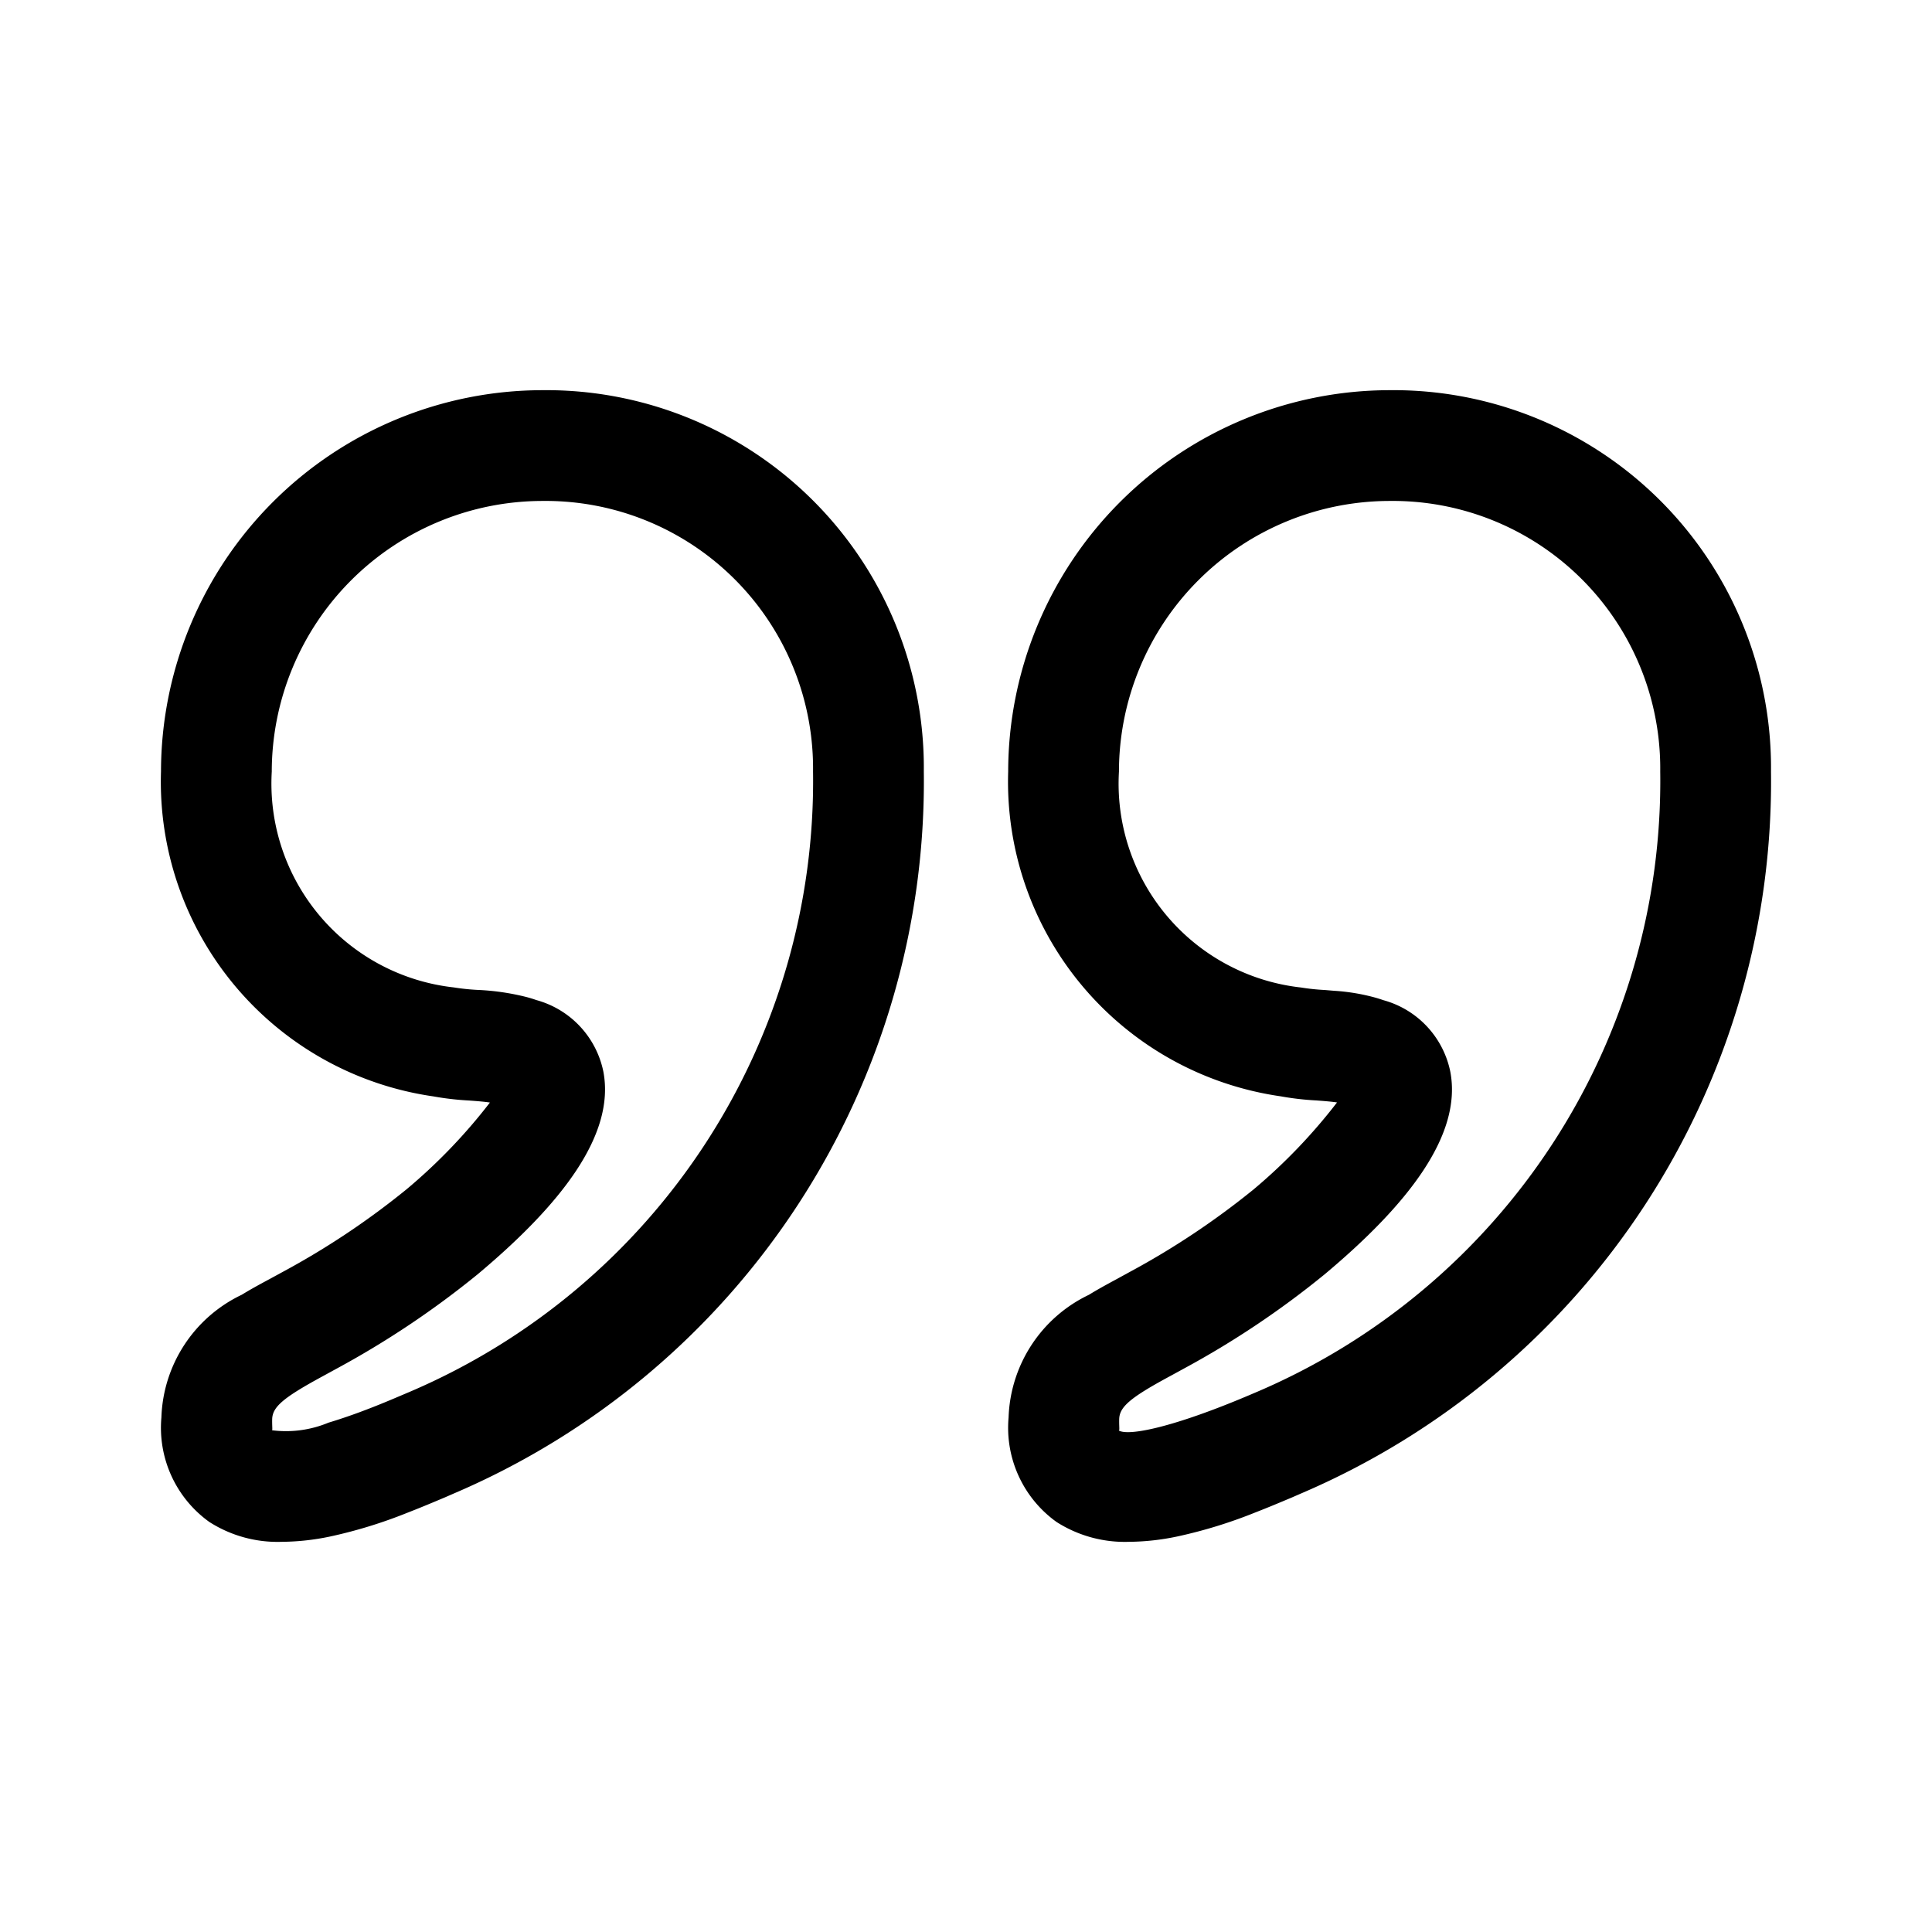 <svg id="Camada_1" data-name="Camada 1" xmlns="http://www.w3.org/2000/svg" viewBox="0 0 24 24"><title>tc-text-editor-quote</title><path d="M6.738,6.223A3.366,3.366,0,0,0,3.376,9.585a2.548,2.548,0,0,0,2.261,2.681,2.759,2.759,0,0,0,.296.031,3.004,3.004,0,0,1,.609.089c.041.011.081.023.12.037a1.163,1.163,0,0,1,.834.893c.145.778-.515,1.637-1.564,2.515A11.231,11.231,0,0,1,4.183,17.001l-.17.093c-.502.272-.629.385-.632.538-.002.108.01.148-.011.134a1.371,1.371,0,0,0,.71-.093c.123-.037.254-.081.392-.132.172-.064.305-.118.516-.208l.106-.045A8.252,8.252,0,0,0,10.1,9.585,3.323,3.323,0,0,0,6.738,6.223Zm10.524,0A3.366,3.366,0,0,0,13.9,9.585a2.548,2.548,0,0,0,2.261,2.682,2.715,2.715,0,0,0,.294.031l.12.01a2.511,2.511,0,0,1,.503.083c.036.01.071.021.105.033a1.161,1.161,0,0,1,.834.893c.145.777-.515,1.637-1.563,2.514a11.134,11.134,0,0,1-1.749,1.171l-.172.094c-.501.27-.628.384-.63.537-.002.108.01.148-.011.134.12.082.703-.044,1.62-.433l.106-.045A8.252,8.252,0,0,0,20.624,9.585,3.323,3.323,0,0,0,17.262,6.223ZM6.738,4.847A4.69,4.69,0,0,1,11.476,9.585a9.621,9.621,0,0,1-5.846,8.971l-.103.045c-.225.095-.323.135-.464.19a5.933,5.933,0,0,1-.966.297,3,3,0,0,1-.596.065,1.571,1.571,0,0,1-.901-.247,1.44,1.44,0,0,1-.595-1.298,1.751,1.751,0,0,1,.998-1.524c.103-.063.184-.108.355-.2l.156-.085a9.801,9.801,0,0,0,1.535-1.024,6.851,6.851,0,0,0,1.037-1.079c-.059-.009-.136-.016-.246-.024l-.013-.001a3.515,3.515,0,0,1-.442-.051A3.948,3.948,0,0,1,2,9.585,4.744,4.744,0,0,1,6.738,4.847Zm10.524,0A4.69,4.69,0,0,1,22,9.585a9.62,9.62,0,0,1-5.846,8.971l-.103.045c-.223.094-.323.135-.464.19a5.948,5.948,0,0,1-.964.296,3.006,3.006,0,0,1-.598.066,1.574,1.574,0,0,1-.901-.247,1.44,1.44,0,0,1-.595-1.298,1.753,1.753,0,0,1,.997-1.523c.103-.063.184-.108.354-.2l.157-.086a9.85,9.85,0,0,0,1.536-1.024,6.906,6.906,0,0,0,1.036-1.08c-.059-.009-.136-.016-.245-.024l-.012-.001a3.485,3.485,0,0,1-.442-.051A3.948,3.948,0,0,1,12.524,9.585,4.744,4.744,0,0,1,17.262,4.847Z"/></svg>